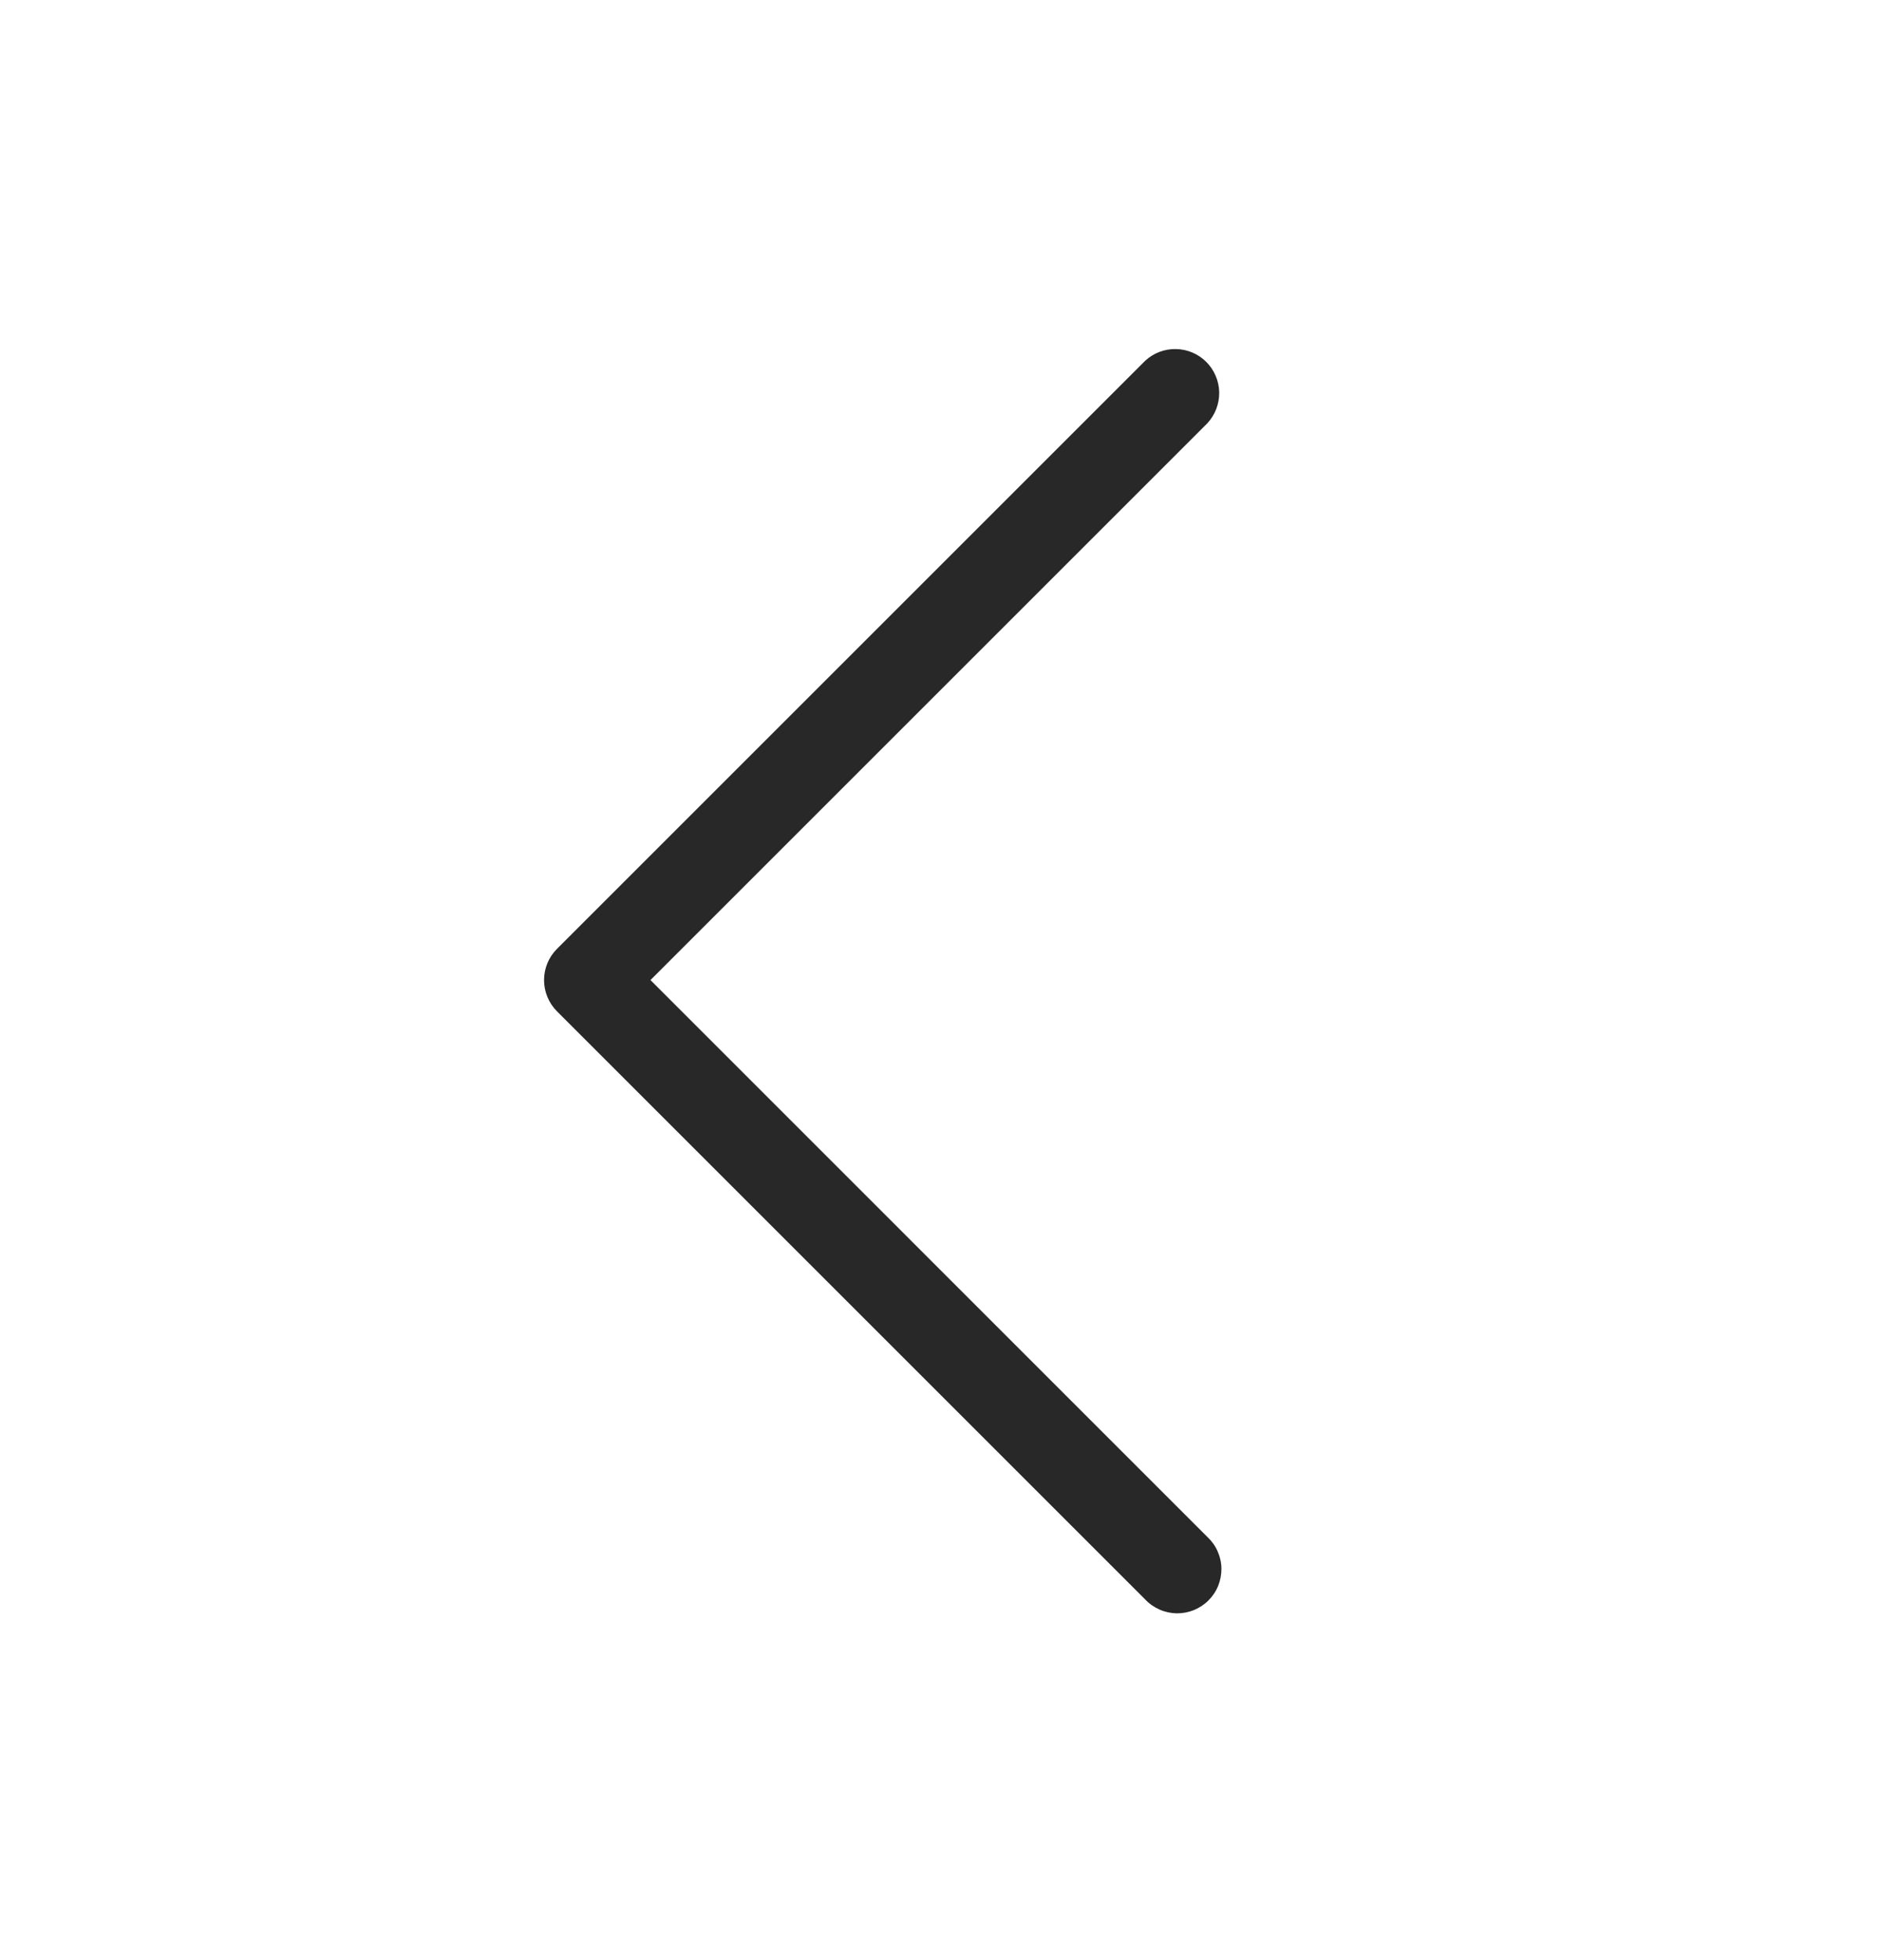 <svg width="24" height="25" viewBox="0 0 24 25" fill="none" xmlns="http://www.w3.org/2000/svg">
<path d="M15.397 19.603C15.452 19.654 15.497 19.716 15.527 19.785C15.558 19.854 15.575 19.929 15.576 20.004C15.577 20.08 15.563 20.155 15.535 20.225C15.507 20.295 15.465 20.358 15.411 20.412C15.358 20.465 15.294 20.507 15.224 20.536C15.154 20.564 15.079 20.578 15.004 20.577C14.928 20.575 14.854 20.559 14.785 20.528C14.716 20.497 14.653 20.453 14.602 20.398L7.102 12.898C6.997 12.792 6.938 12.649 6.938 12.5C6.938 12.351 6.997 12.208 7.102 12.103L14.602 4.603C14.709 4.503 14.85 4.449 14.995 4.452C15.141 4.454 15.28 4.513 15.383 4.616C15.486 4.719 15.545 4.859 15.548 5.004C15.55 5.15 15.496 5.291 15.397 5.398L8.295 12.5L15.397 19.603Z" fill="#282828"/>
</svg>
